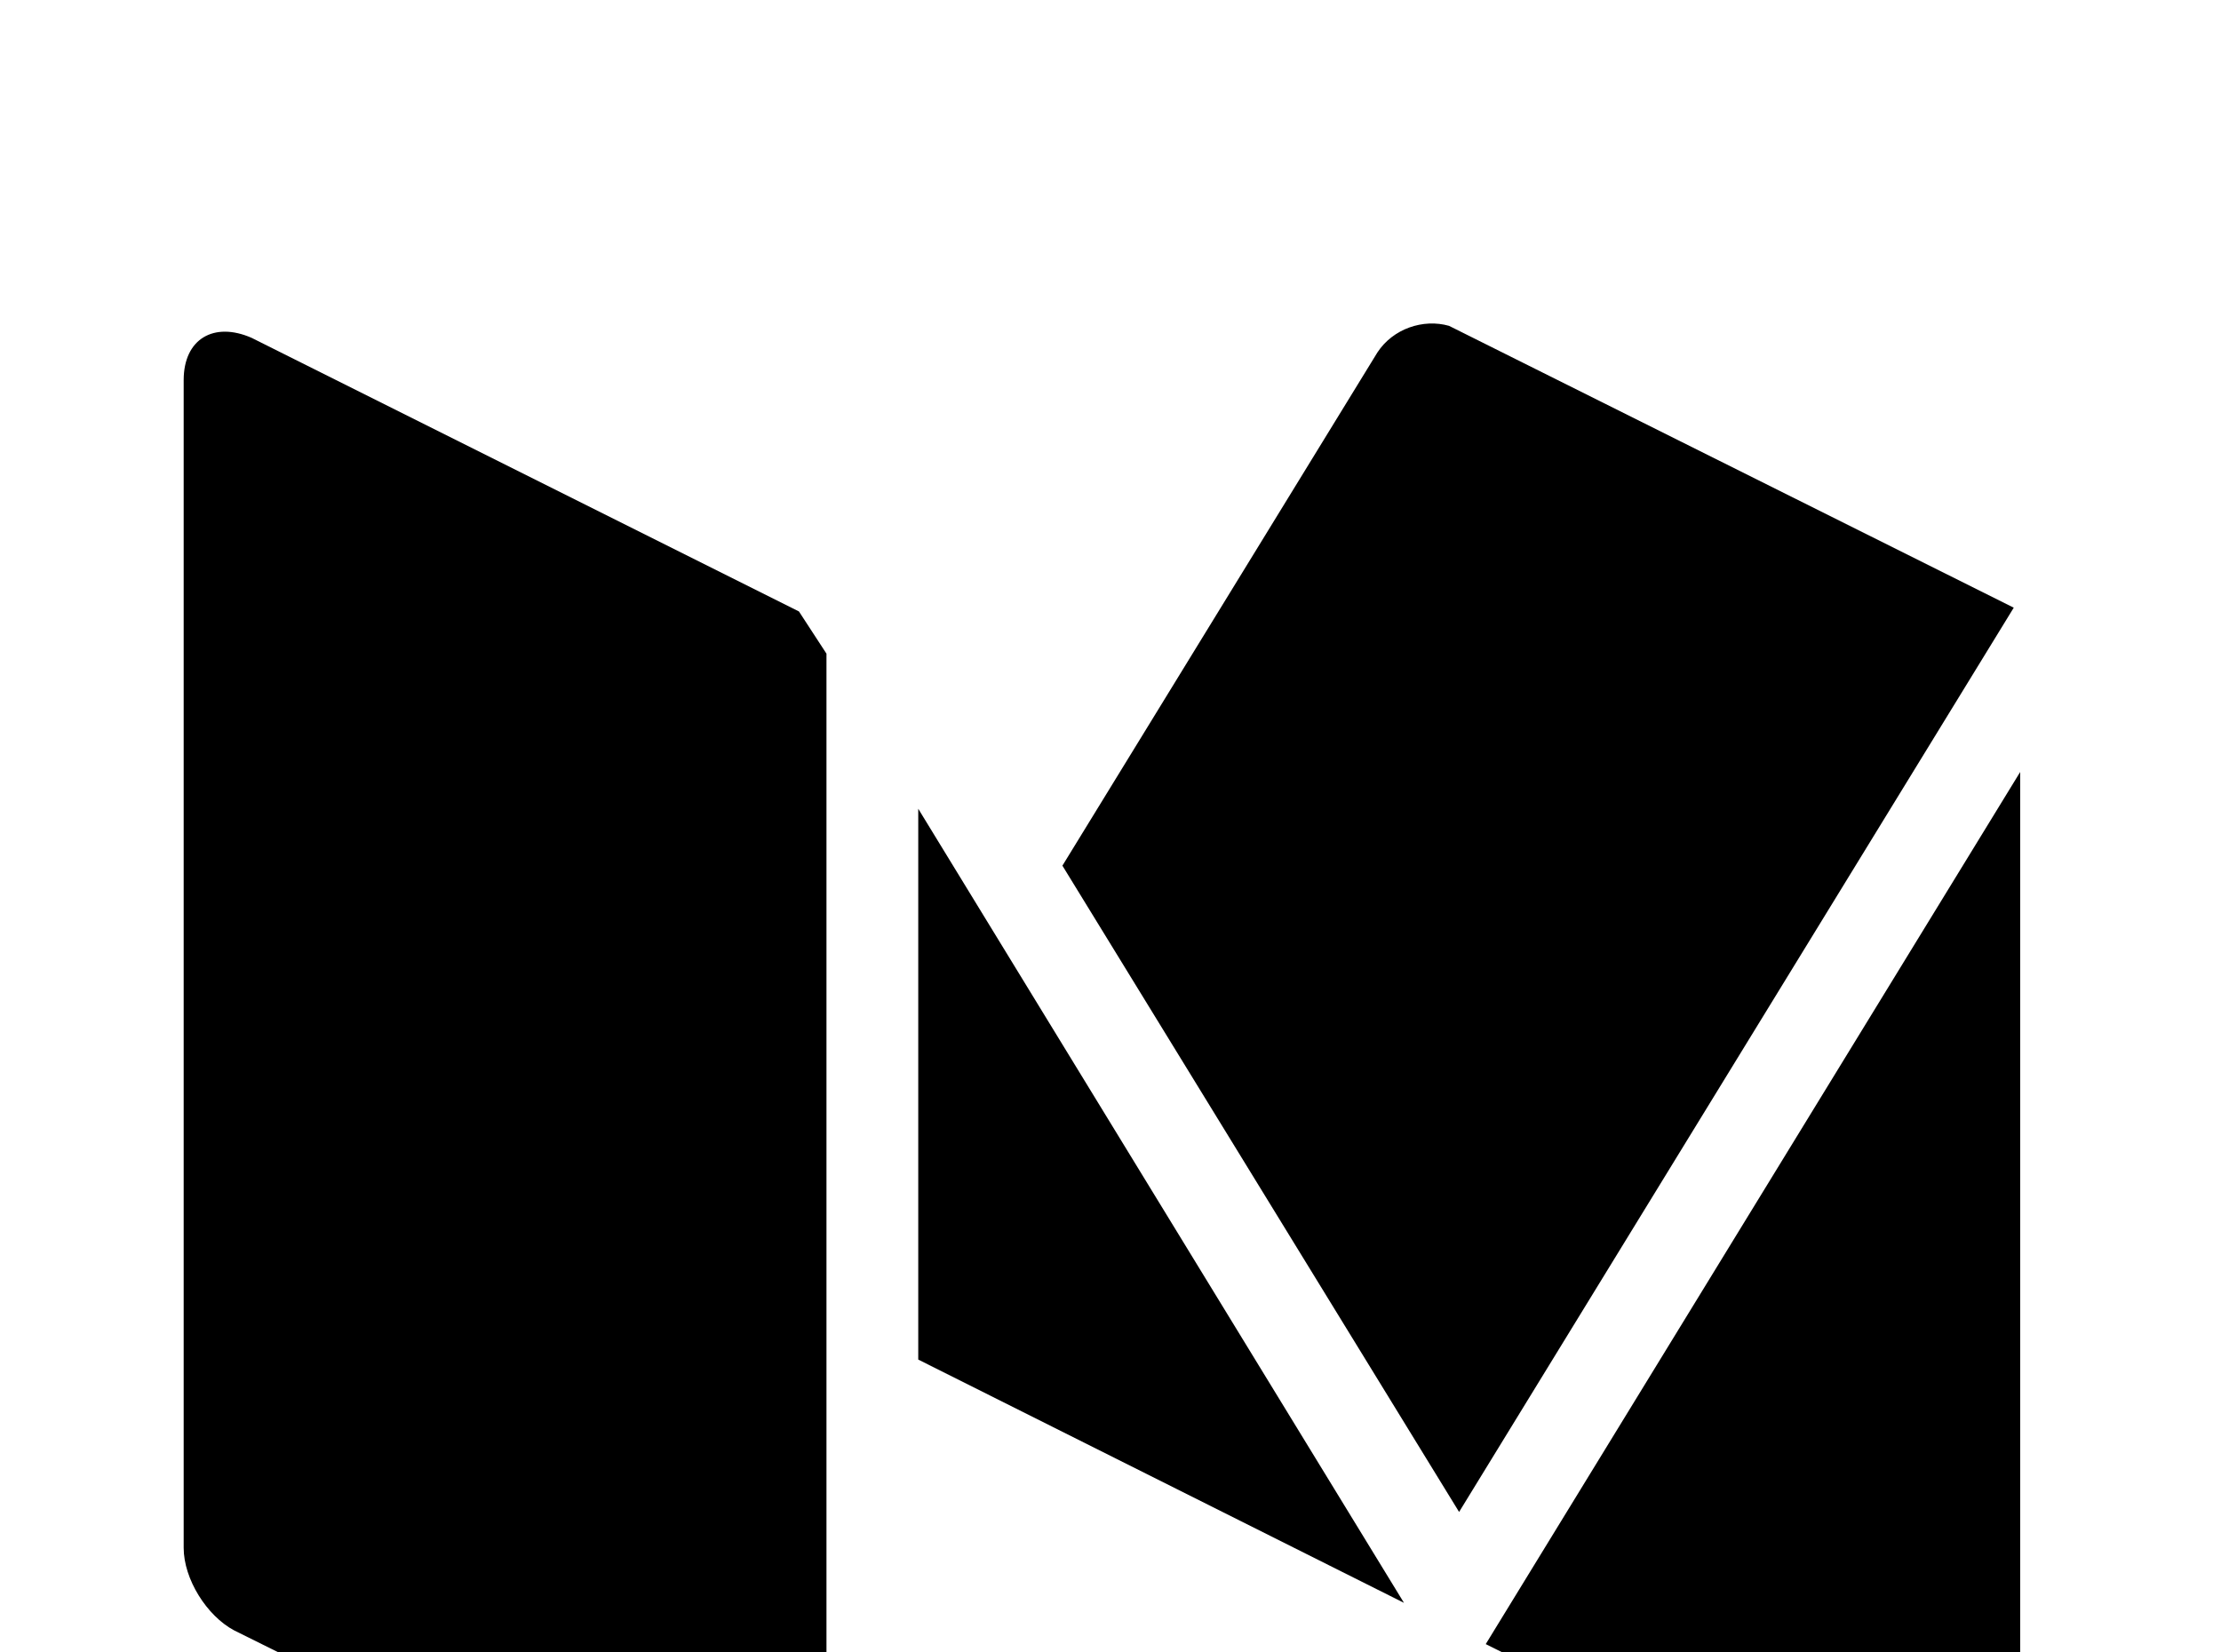 <!-- Generated by IcoMoon.io -->
<svg version="1.1" xmlns="http://www.w3.org/2000/svg" width="43" height="32" viewBox="0 0 43 32">
<title>medium</title>
<path d="M38.987 11.769l-10.738 17.511-7.68-12.516 6.098-9.938c0.302-0.462 0.889-0.658 1.387-0.516l10.933 5.458M39.111 35.164c0 1.013-0.889 1.404-1.973 0.853l-8.373-4.178 10.347-16.889v20.213M16 35.449c0 0.996-0.764 1.458-1.653 0.996l-9.813-4.871c-0.533-0.284-0.978-0.996-0.978-1.6v-22.613c0-0.8 0.587-1.138 1.316-0.818l10.596 5.298 0.533 0.818v22.791M27.182 31.040l-9.404-4.711v-10.667l9.404 15.378z"></path>
</svg>
